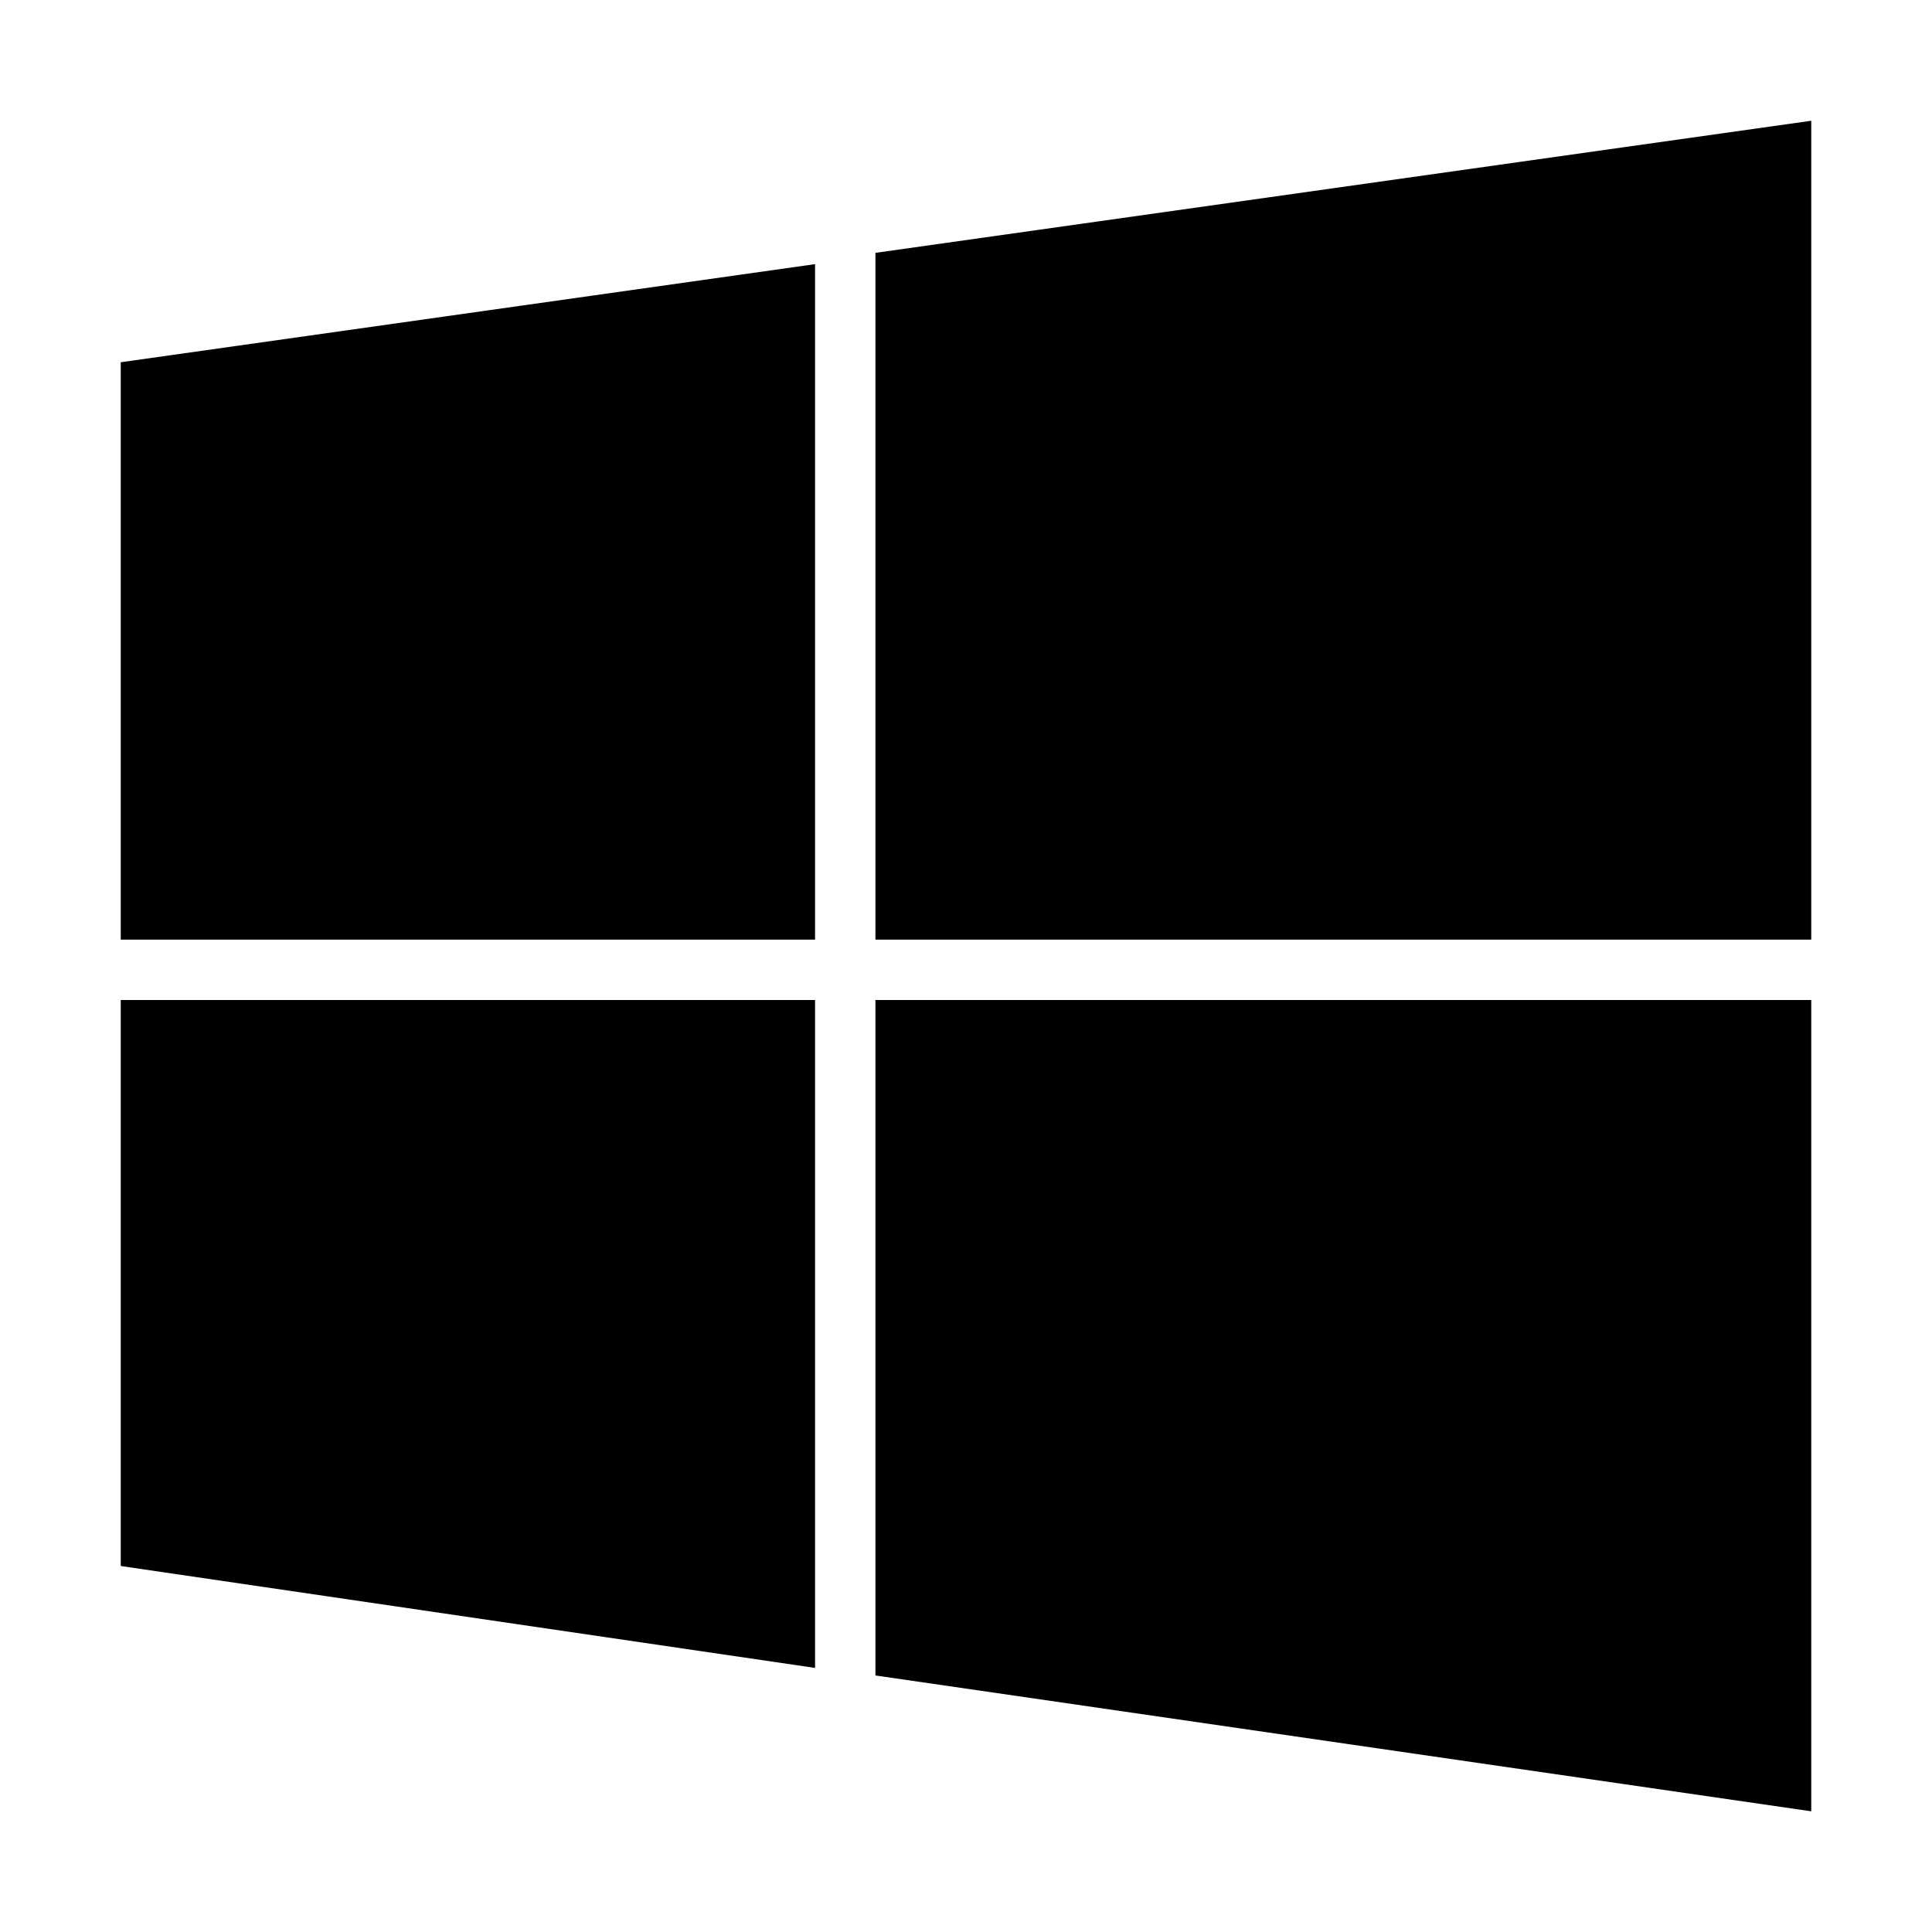 <?xml version="1.0" encoding="utf-8"?>
<!DOCTYPE svg PUBLIC "-//W3C//DTD SVG 1.1//EN" "http://www.w3.org/Graphics/SVG/1.1/DTD/svg11.dtd">
<svg version="1.1" xmlns="http://www.w3.org/2000/svg" xmlns:xlink="http://www.w3.org/1999/xlink" width="32" height="32" viewBox="0 0 32 32">
<path d="M30 16.563v13.438l-15.5-2.25v-11.188zM13.5 16.563v11.063l-11.5-1.688v-9.375zM30 2v13.563h-15.5v-11.375zM13.5 4.375v11.188h-11.5v-9.563z"></path>
</svg>
